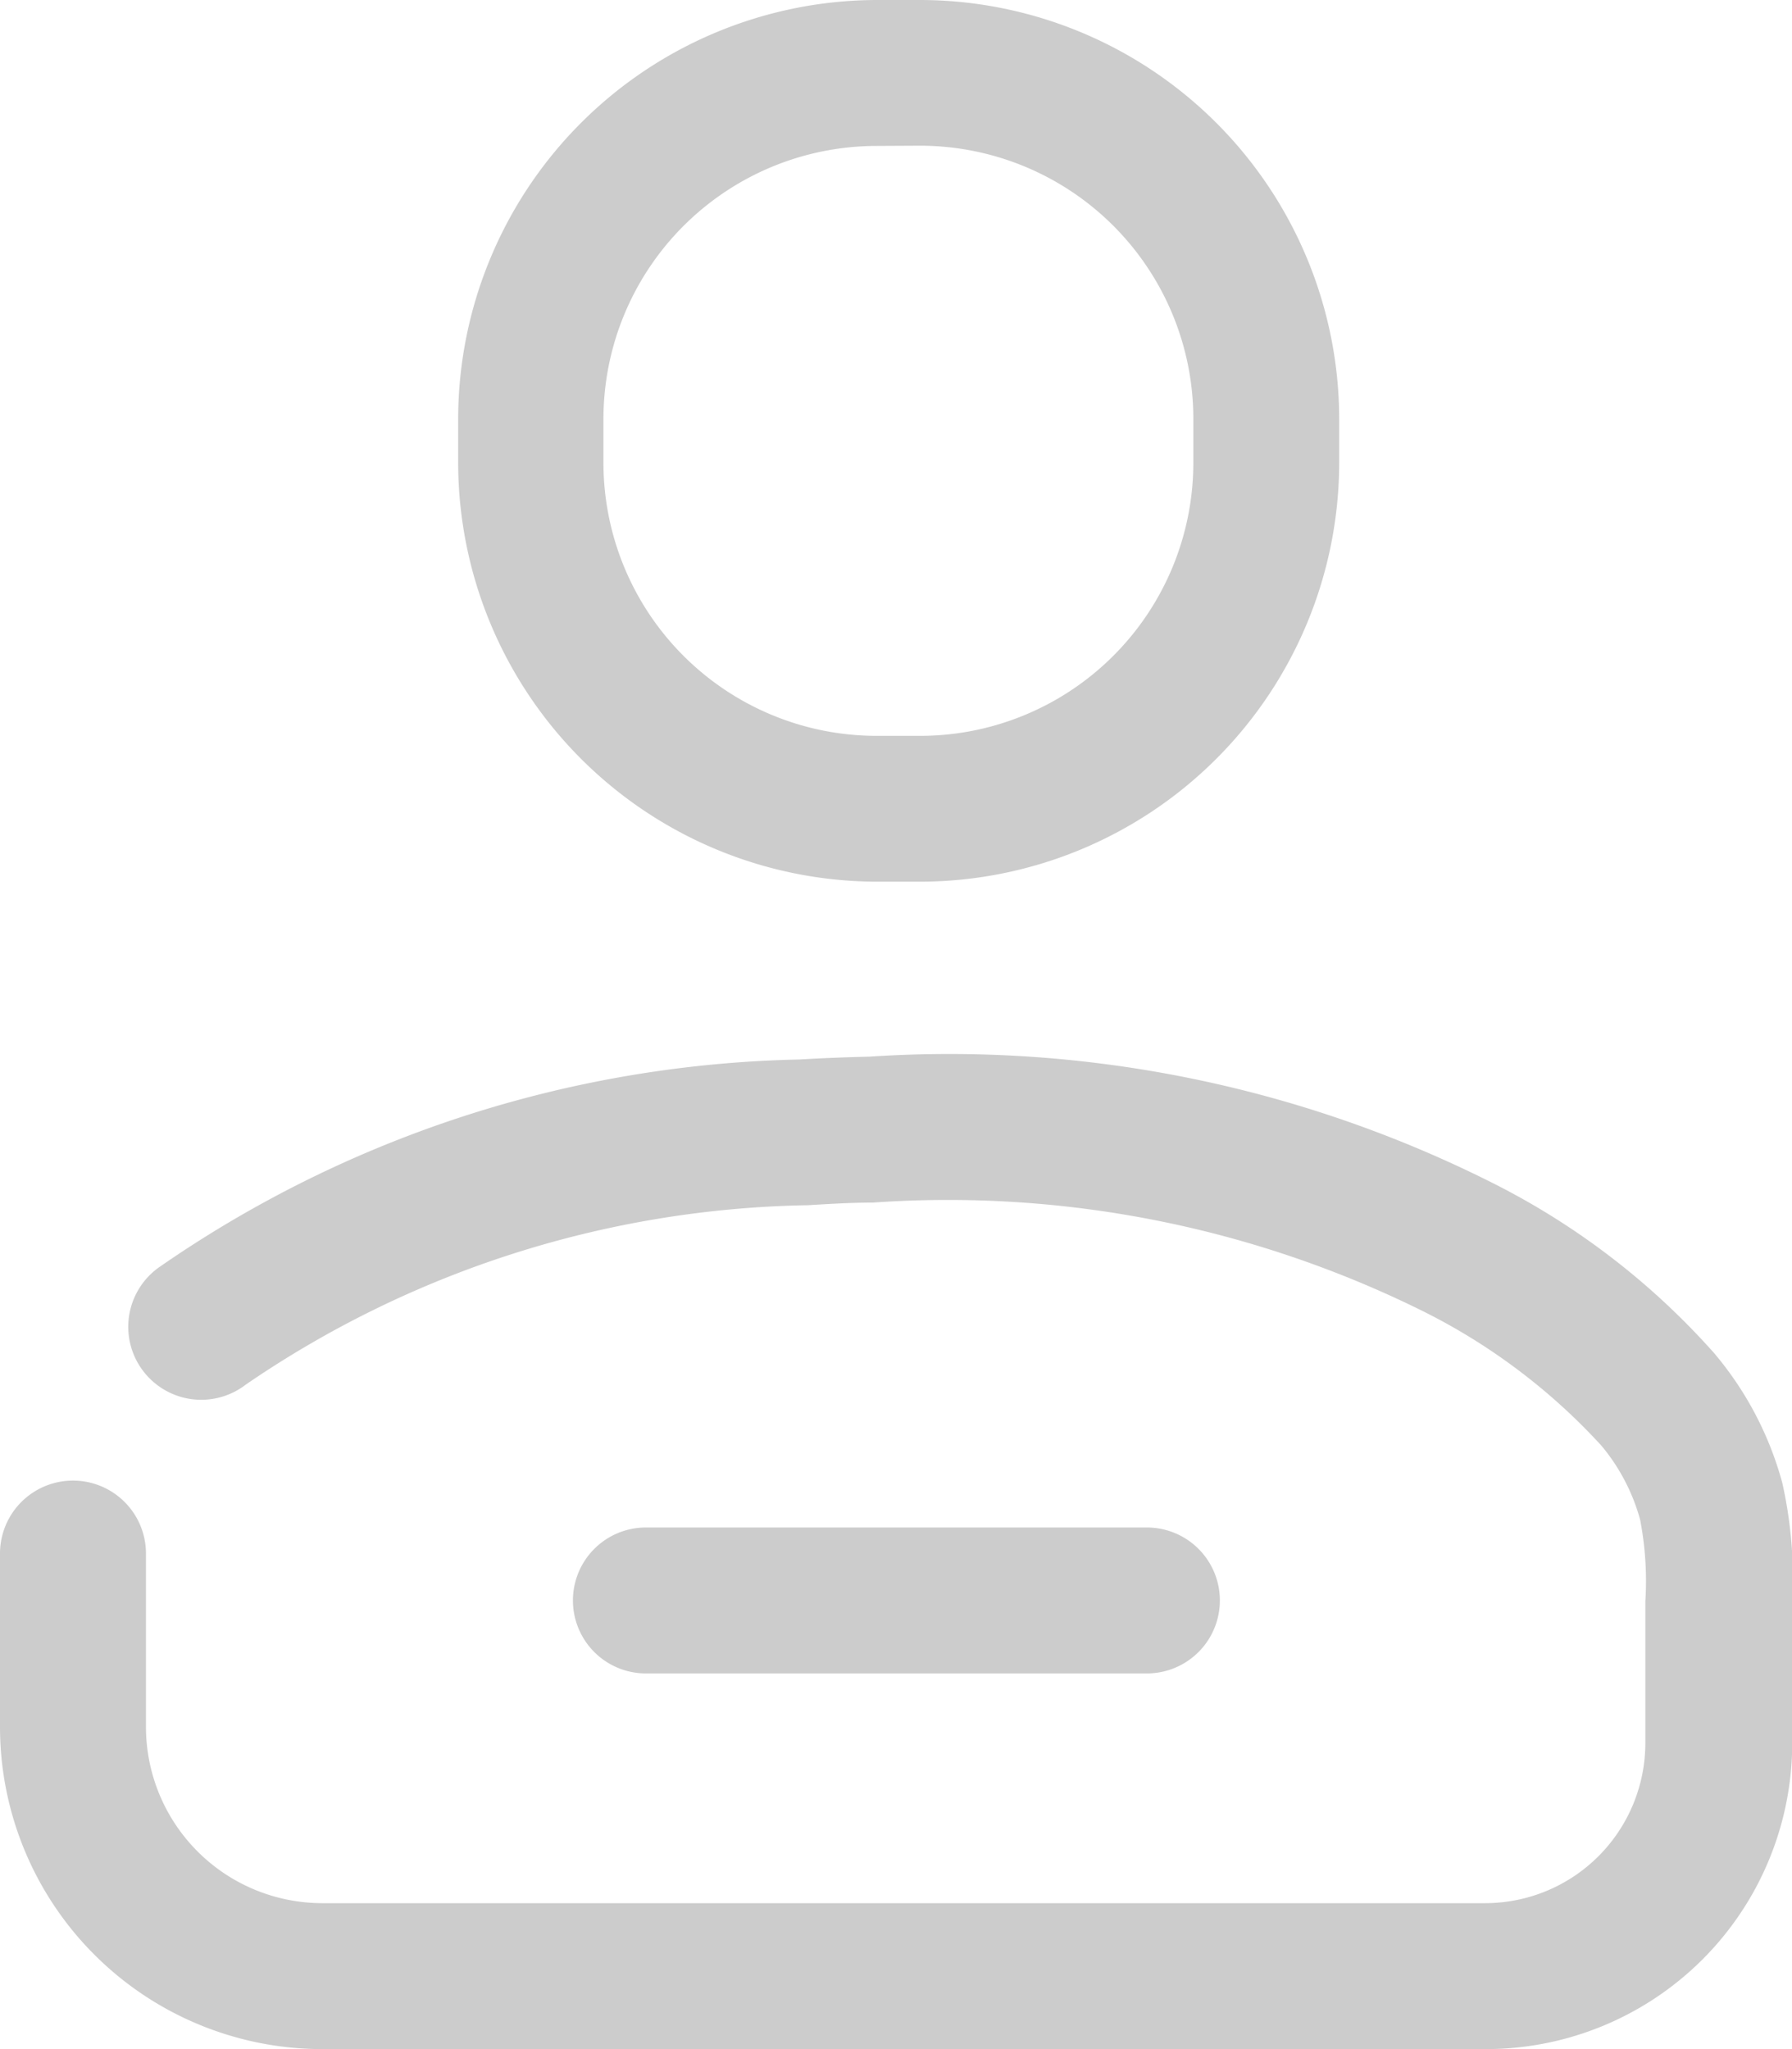 <svg id="profile" xmlns="http://www.w3.org/2000/svg" width="15.739" height="18"><defs><style>.cls-1{fill:#ccc}</style></defs><path id="Path_6390" data-name="Path 6390" class="cls-1" d="M10.073 14.7h-4.4a.641.641 0 1 1 0-1.282h4.4a.641.641 0 0 1 0 1.282Z"/><path id="Path_6391" data-name="Path 6391" class="cls-1" d="M8.086 7.745H7.7a3.685 3.685 0 0 1-3.676-3.683V3.68A3.685 3.685 0 0 1 7.7 0h.381a3.685 3.685 0 0 1 3.681 3.68v.382a3.685 3.685 0 0 1-3.676 3.683ZM7.7 1.282a2.4 2.4 0 0 0-2.4 2.4v.382a2.4 2.4 0 0 0 2.4 2.4h.381a2.4 2.4 0 0 0 2.4-2.4V3.68a2.4 2.4 0 0 0-2.4-2.4Z"/><path id="Path_6392" data-name="Path 6392" class="cls-1" d="M13.045 18H2.831A2.831 2.831 0 0 1 0 15.169v-1.522a.641.641 0 0 1 1.282 0v1.522a1.549 1.549 0 0 0 1.549 1.549h10.214a1.407 1.407 0 0 0 1.406-1.406v-1.247a2.837 2.837 0 0 0-.046-.716 1.725 1.725 0 0 0-.341-.651 5.37 5.37 0 0 0-1.57-1.182 9.394 9.394 0 0 0-4.828-.952c-.194 0-.386.012-.57.023a8.989 8.989 0 0 0-4.936 1.575.641.641 0 1 1-.767-1.027 10.235 10.235 0 0 1 5.628-1.828c.2-.012.406-.02.615-.025a10.614 10.614 0 0 1 5.478 1.112 6.51 6.51 0 0 1 1.94 1.491 2.963 2.963 0 0 1 .6 1.142 3.857 3.857 0 0 1 .087 1.055v1.231A2.69 2.69 0 0 1 13.045 18Z"/></svg>